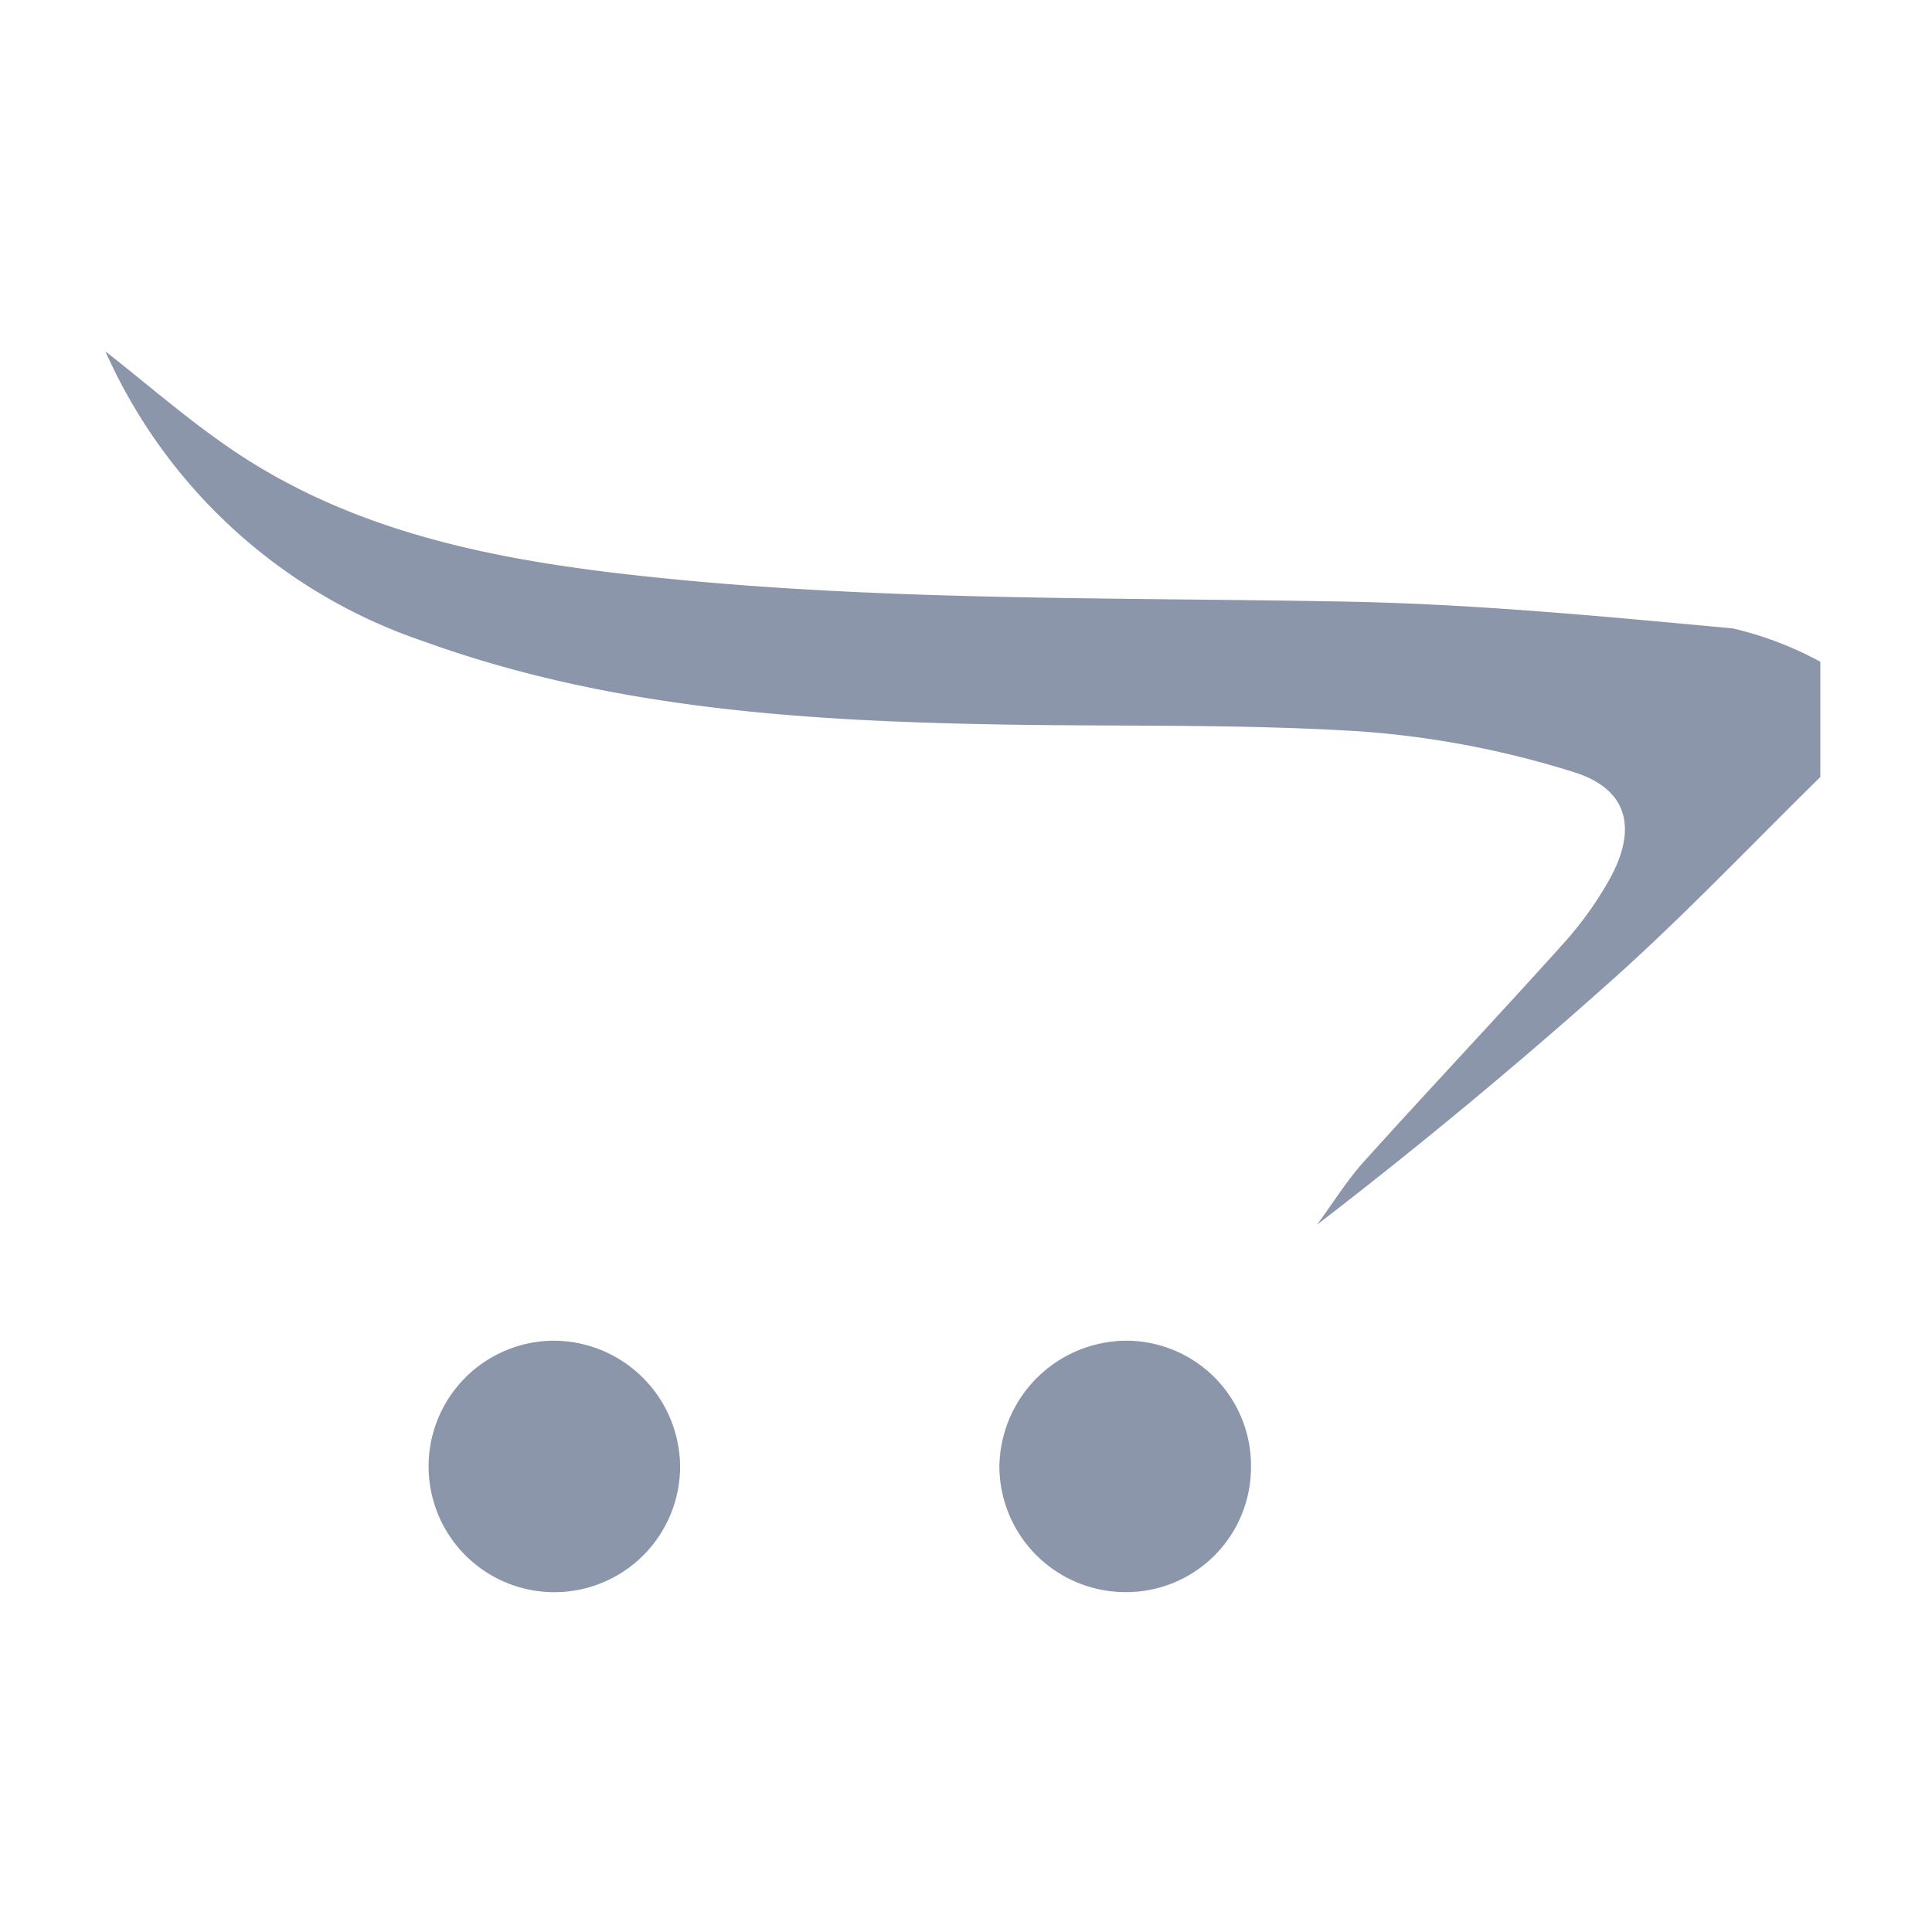 <svg xmlns="http://www.w3.org/2000/svg" width="55" height="55"><defs><style>.b{fill:#8b96ab}</style></defs><path class="b" d="M51.821 22.121c-1.926 1.891-3.788 3.852-5.792 5.656a148.465 148.465 0 0 1-8.536 7.088c.446-.605.844-1.253 1.345-1.808 1.876-2.08 3.8-4.118 5.672-6.2a10.117 10.117 0 0 0 1.293-1.795c.821-1.457.558-2.6-1.009-3.084a26.541 26.541 0 0 0-6.024-1.154c-3.434-.22-6.887-.138-10.331-.2-5.552-.1-11.067-.448-16.361-2.36a15.253 15.253 0 0 1-9.077-8.261c1.2.937 2.383 1.98 3.682 2.851 3.269 2.193 7.014 3 10.843 3.458 6.924.82 13.886.683 20.839.816 3.658.07 7.315.422 10.962.761a9.872 9.872 0 0 1 2.494.95zM19.361 41.742a3.58 3.58 0 1 1-3.646-3.575 3.608 3.608 0 0 1 3.646 3.575zM35.613 41.745a3.554 3.554 0 0 1-3.617 3.579 3.592 3.592 0 0 1-3.546-3.567 3.632 3.632 0 0 1 3.642-3.59 3.555 3.555 0 0 1 3.521 3.578z"/></svg>